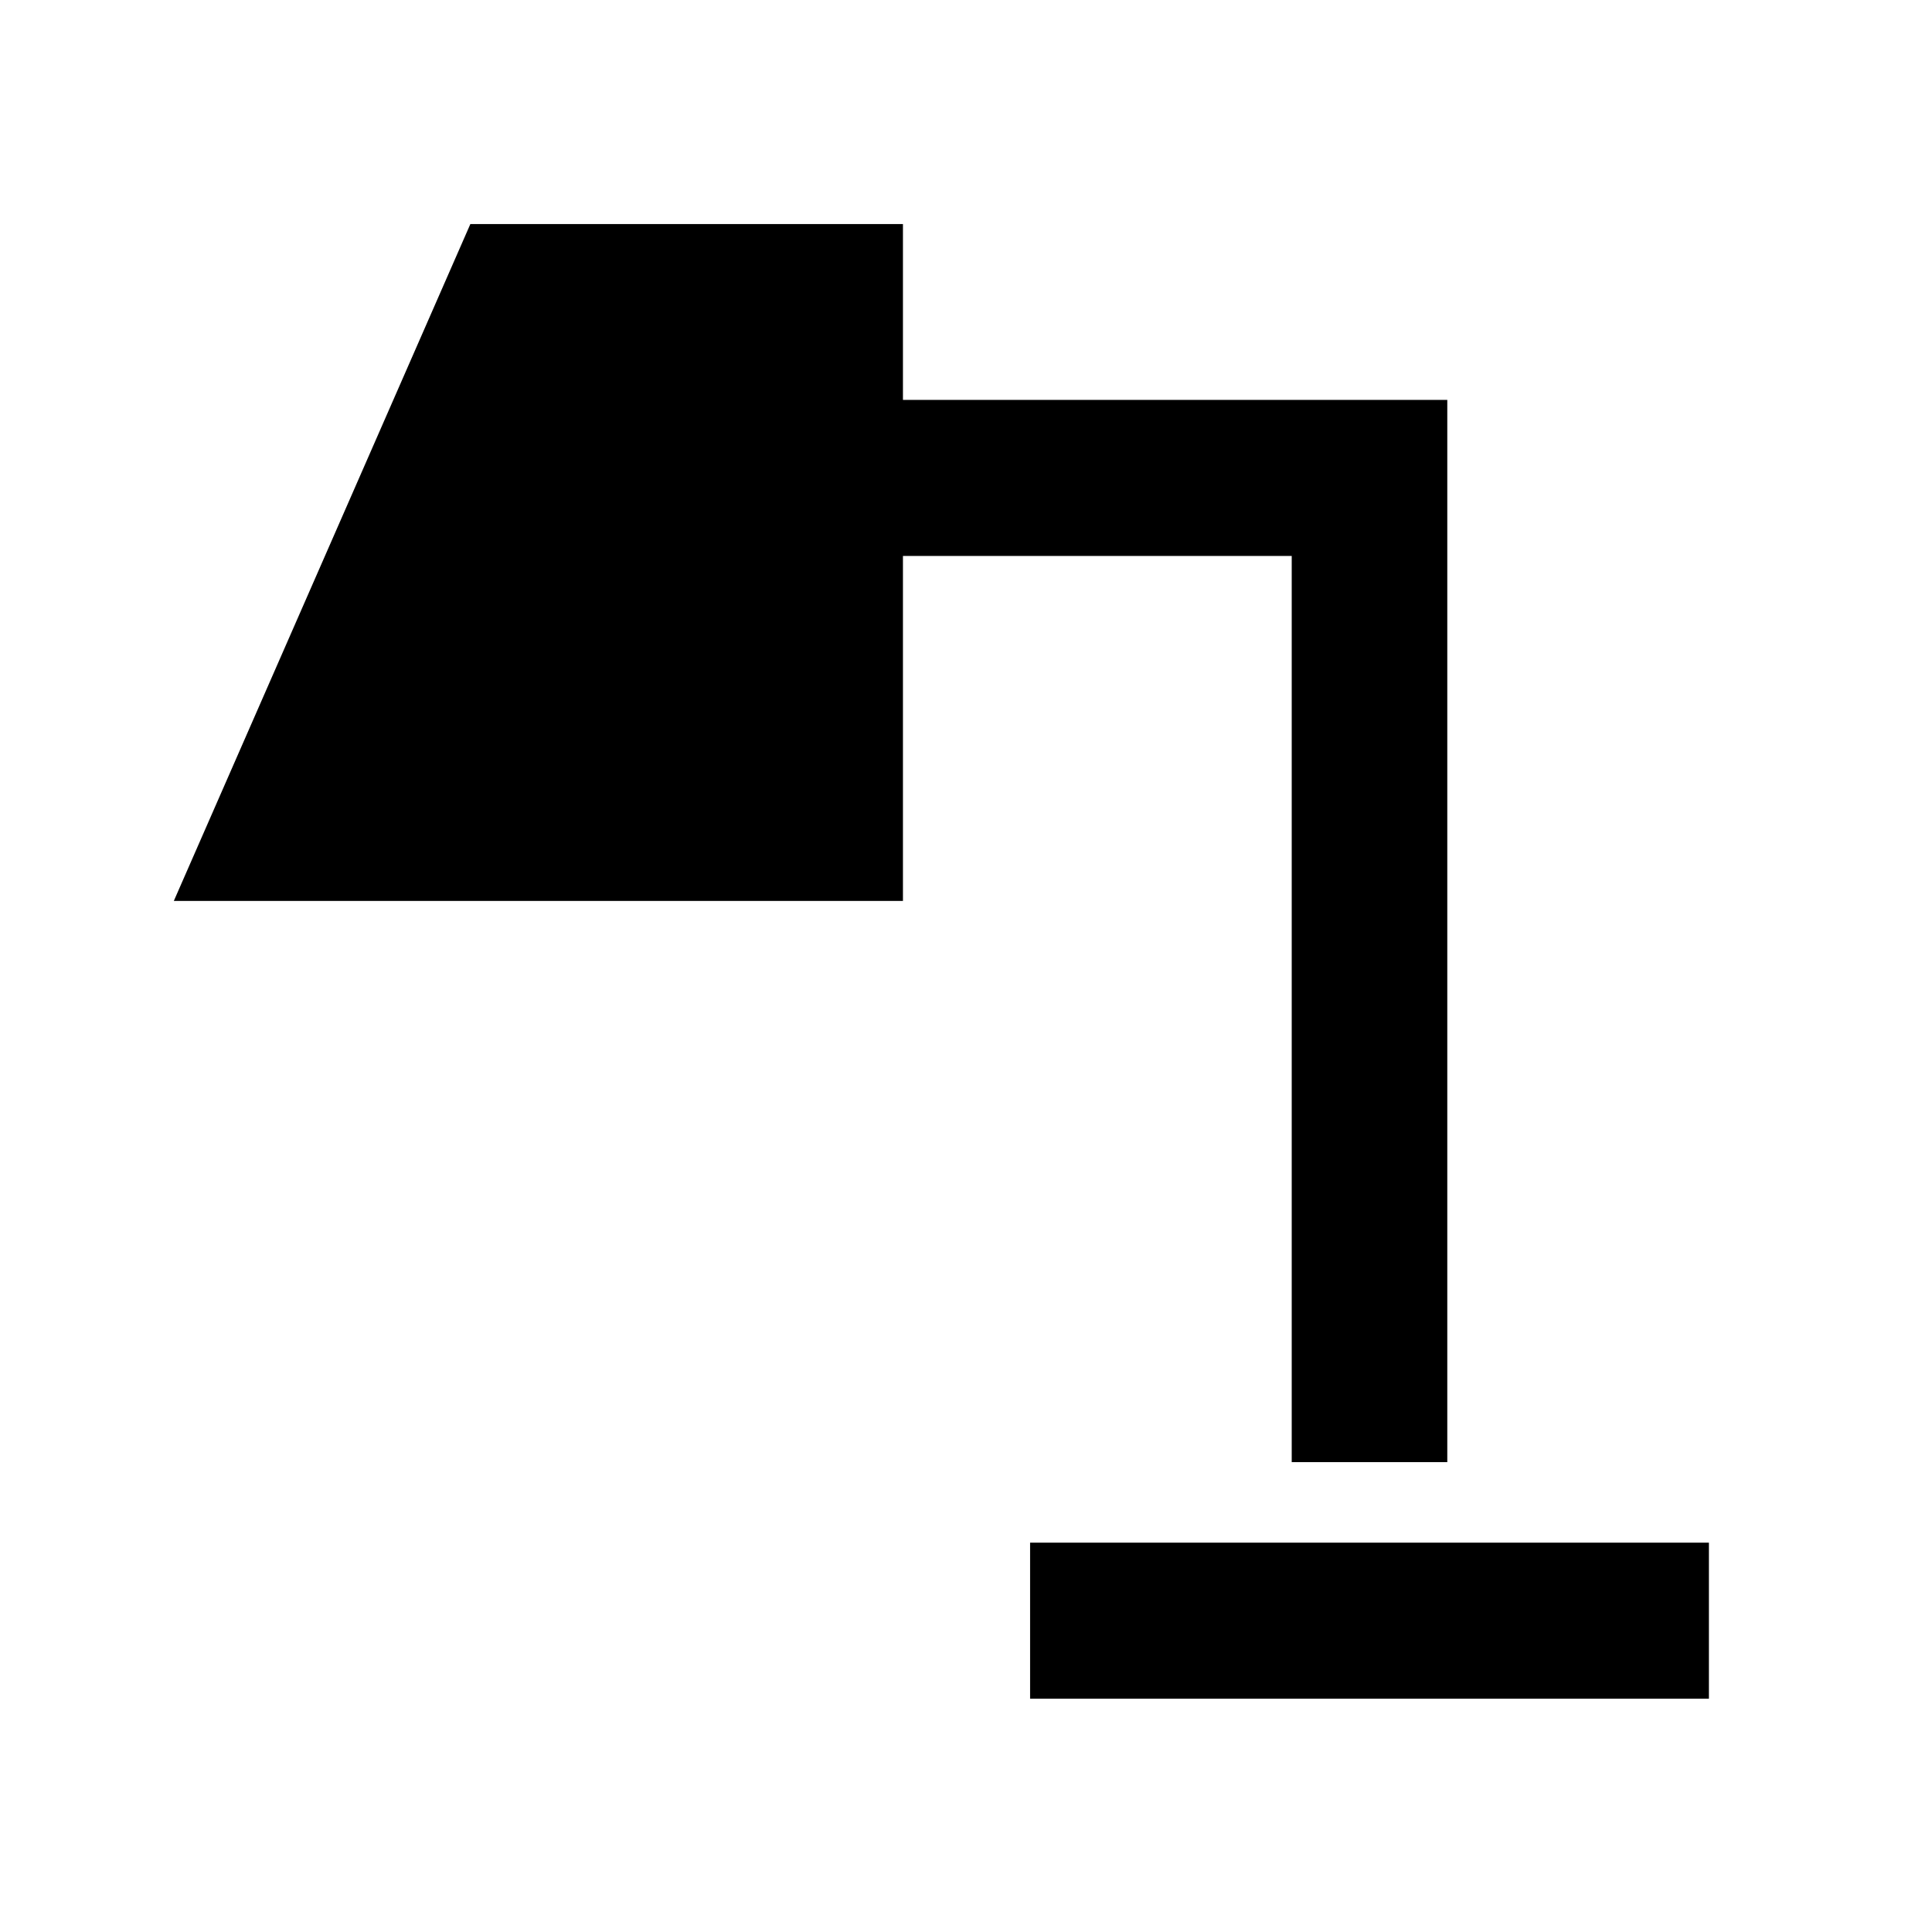 <svg xmlns="http://www.w3.org/2000/svg" height="48" viewBox="0 -960 960 960" width="48"><path d="M511.85-115.91v-77.55h337.3v77.55h-337.3Zm130-117.55v-450.3H448.67v171.43H86.37l147.35-336.34h214.95v87.37h270.48v527.84h-77.3Z"/></svg>